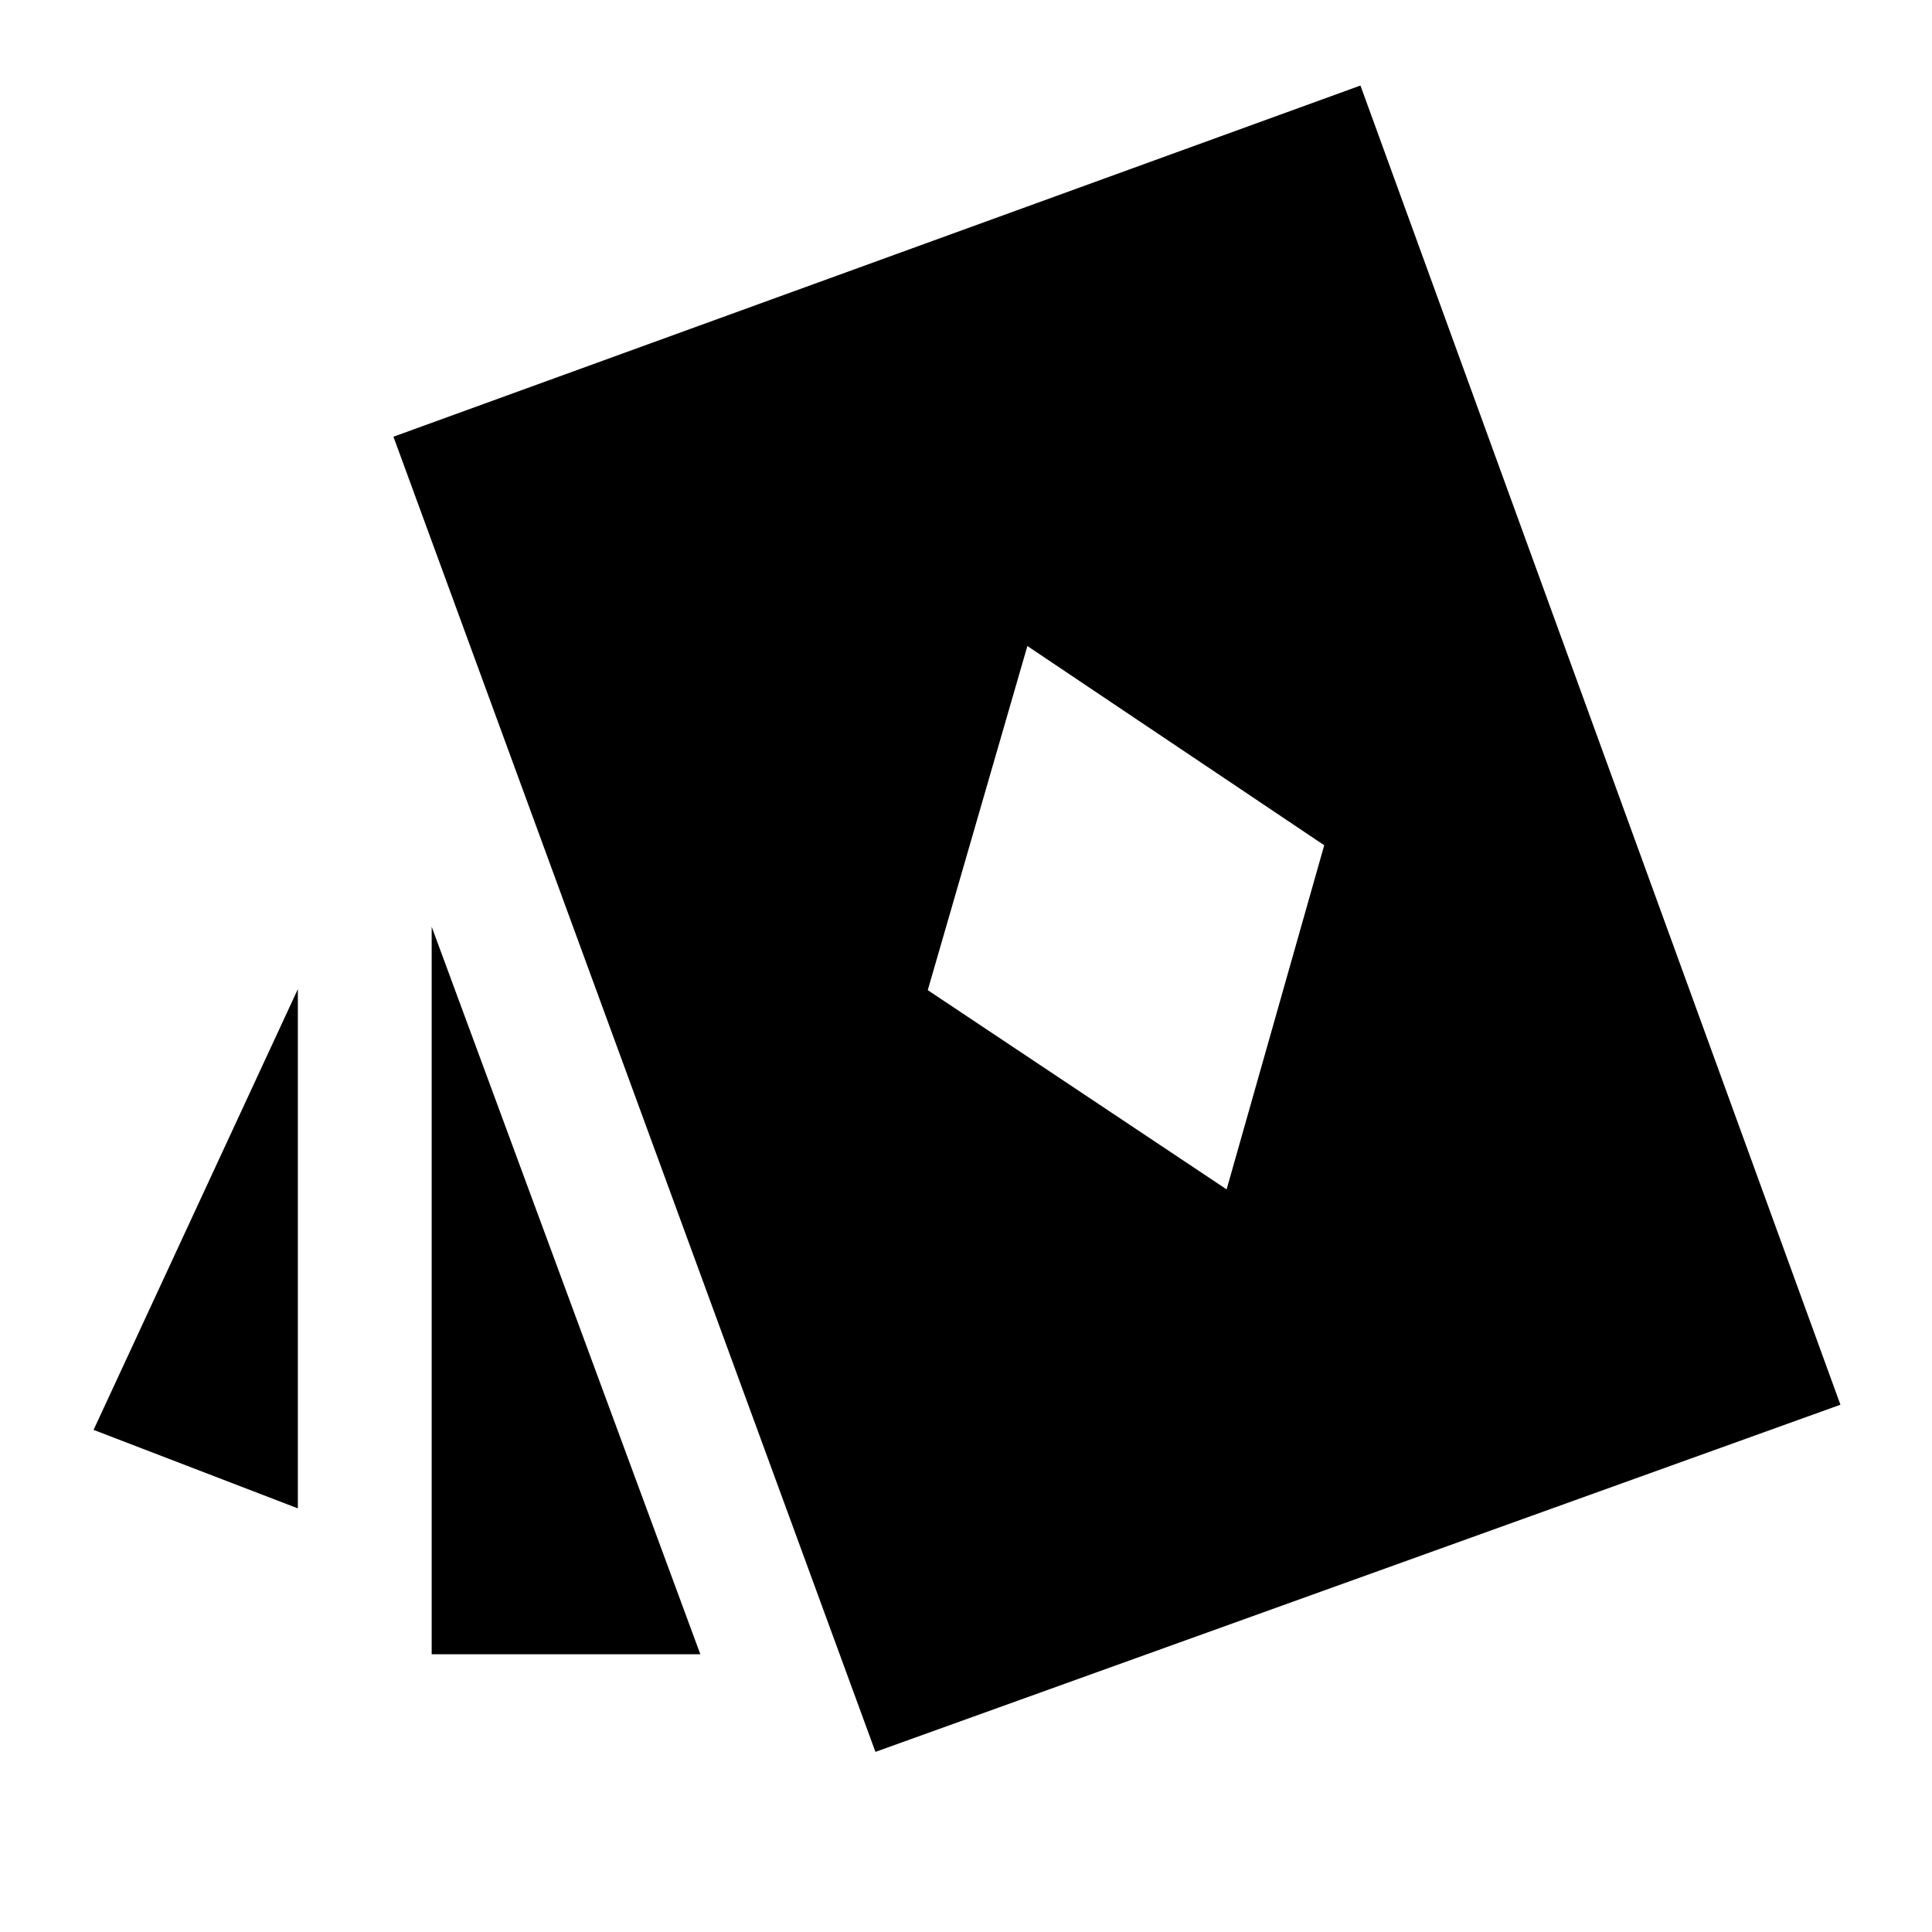 <svg xmlns="http://www.w3.org/2000/svg" height="20" viewBox="0 -960 960 960" width="20"><path d="M609.5-369 658-540l-147.5-99L461-468l148.5 99ZM148-210.5l-101.5-39 101.5-219v258Zm66.5 72.5v-361.5L348-138H214.5ZM435-89.5 195.5-743 676-917.5 914.5-262 435-89.5Z"/></svg>